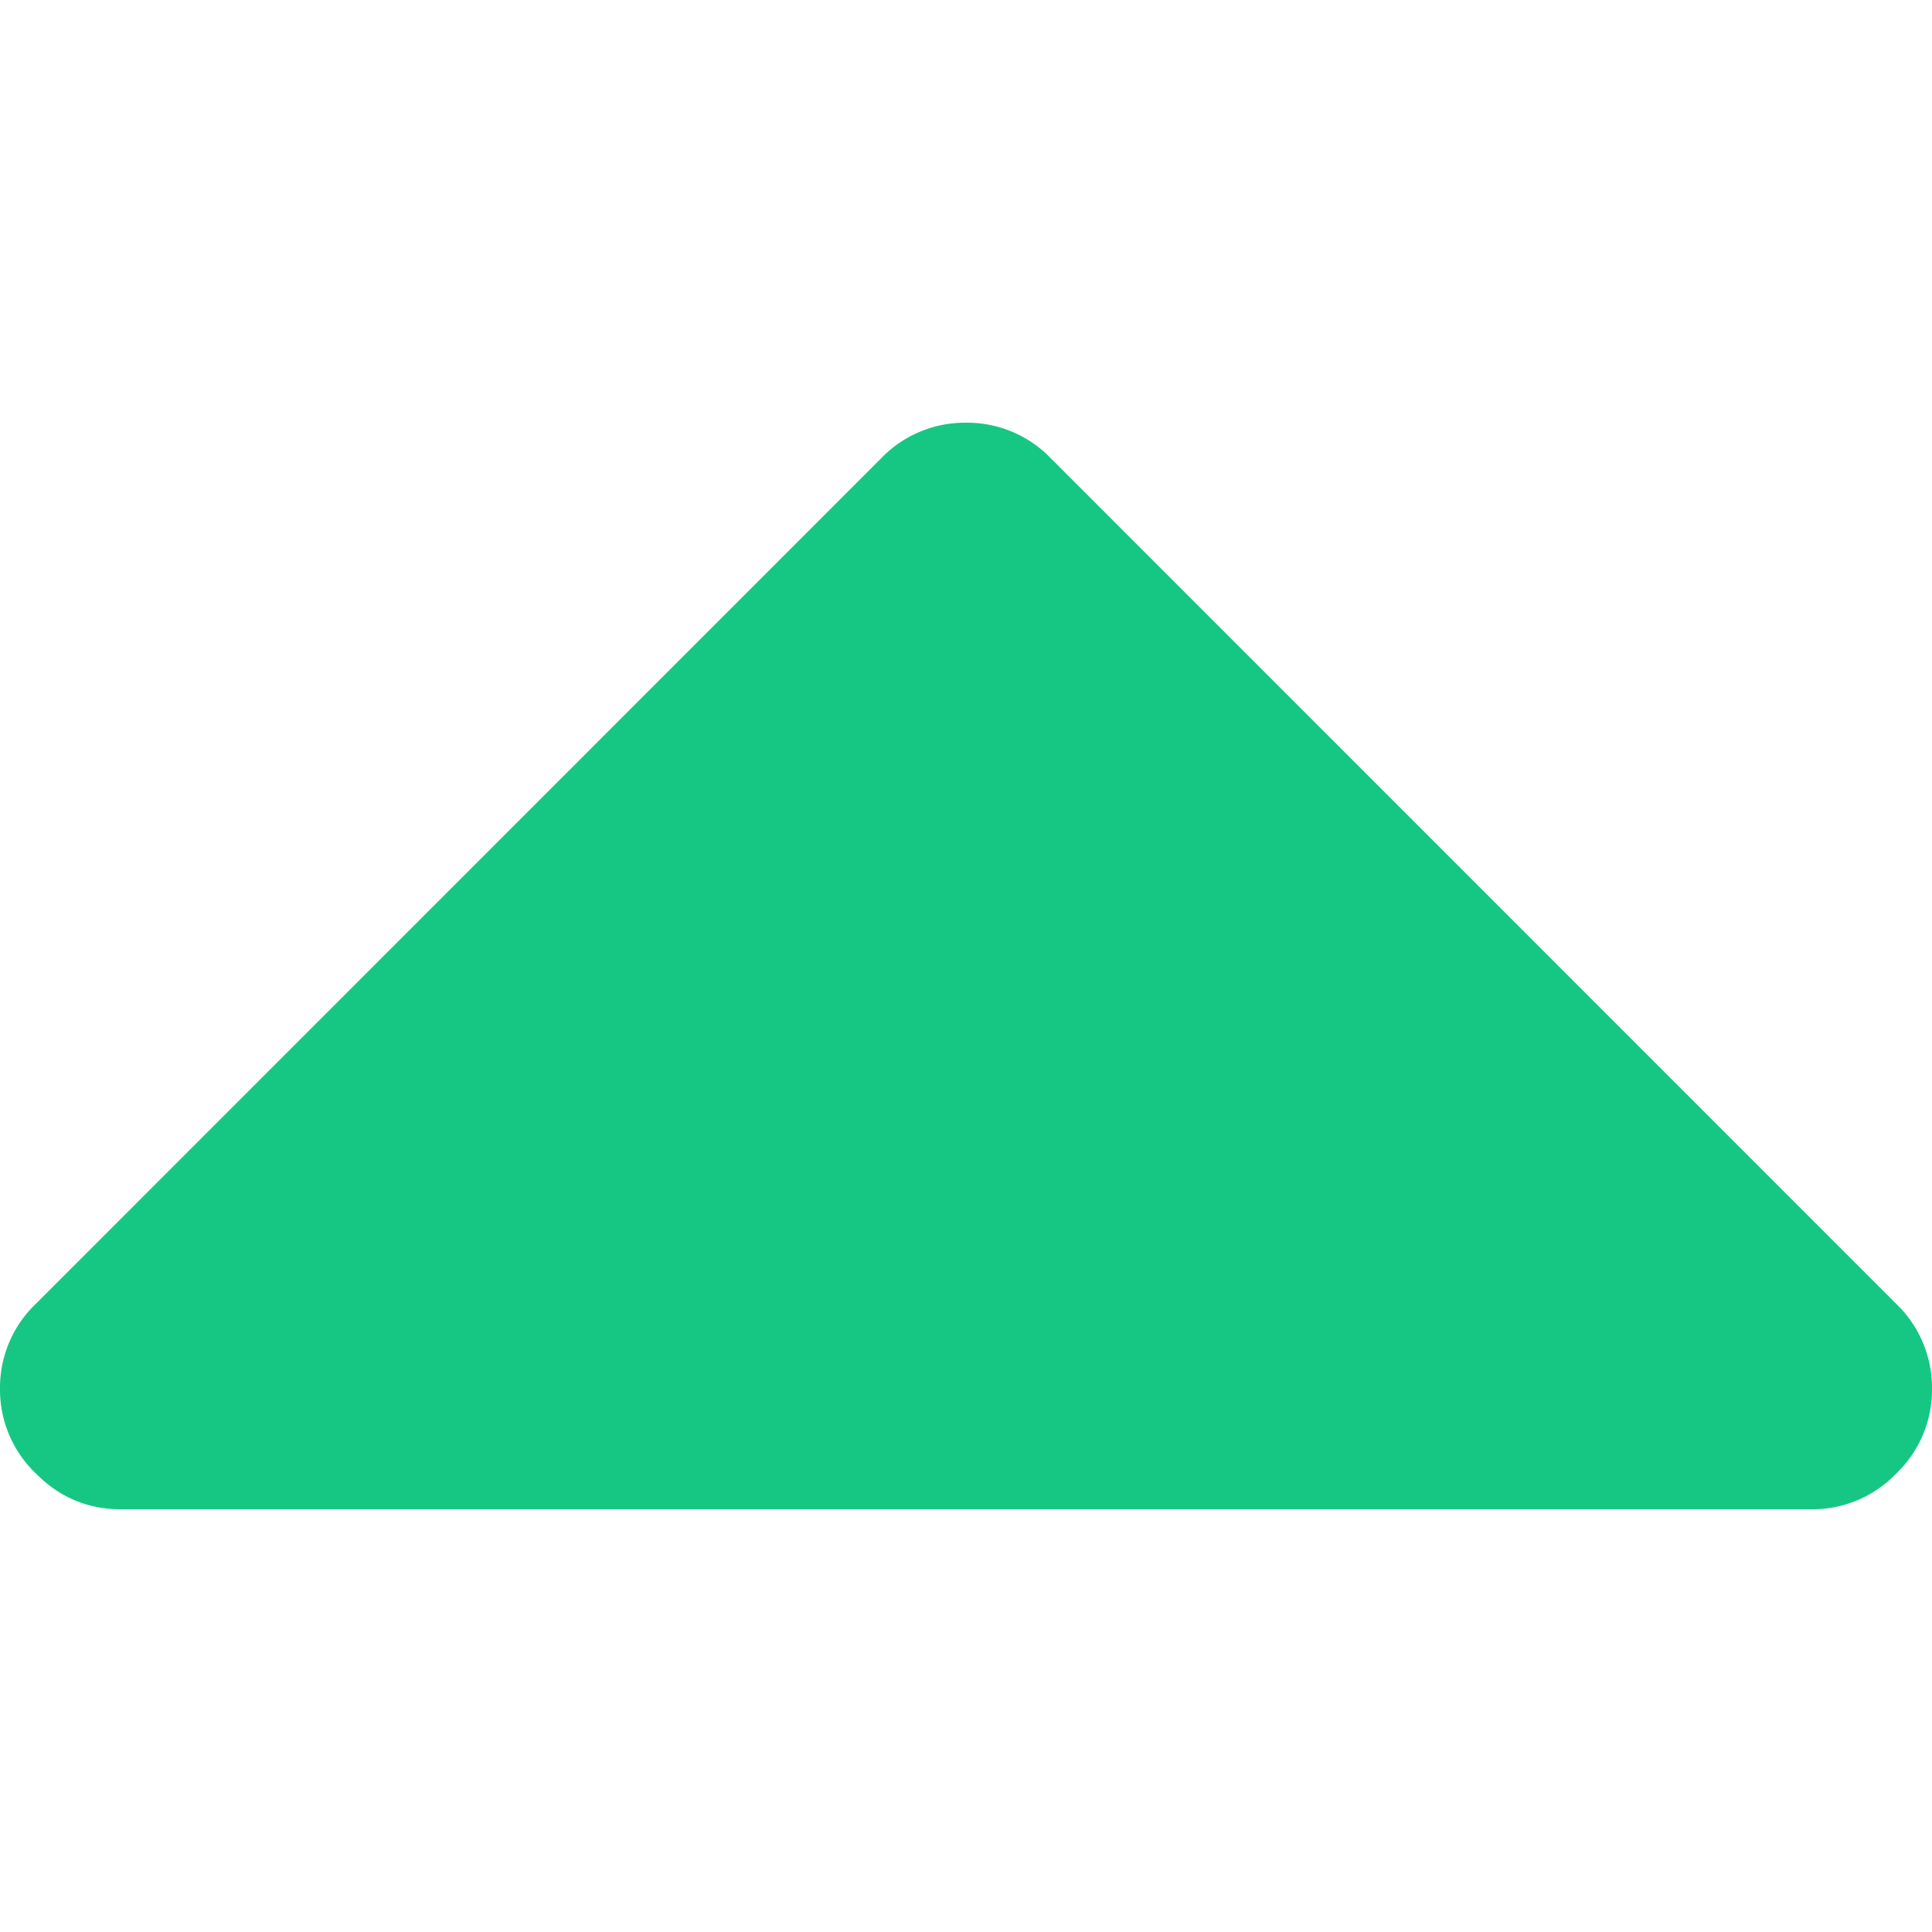 <svg width="10" height="10" fill="none" xmlns="http://www.w3.org/2000/svg"><g clip-path="url(#clip0_2:309)"><path d="M9.814 6.748L5.44 2.373A.6.6 0 005 2.188a.6.6 0 00-.44.185L.186 6.748a.6.6 0 00-.186.44.6.6 0 00.186.439c.123.124.27.185.439.185h8.75a.6.6 0 00.44-.185.6.6 0 00.185-.44.601.601 0 00-.186-.439z" fill="#16C784"/></g><defs><clipPath id="clip0_2:309"><path fill="#fff" d="M0 0h10v10H0z"/></clipPath></defs></svg>